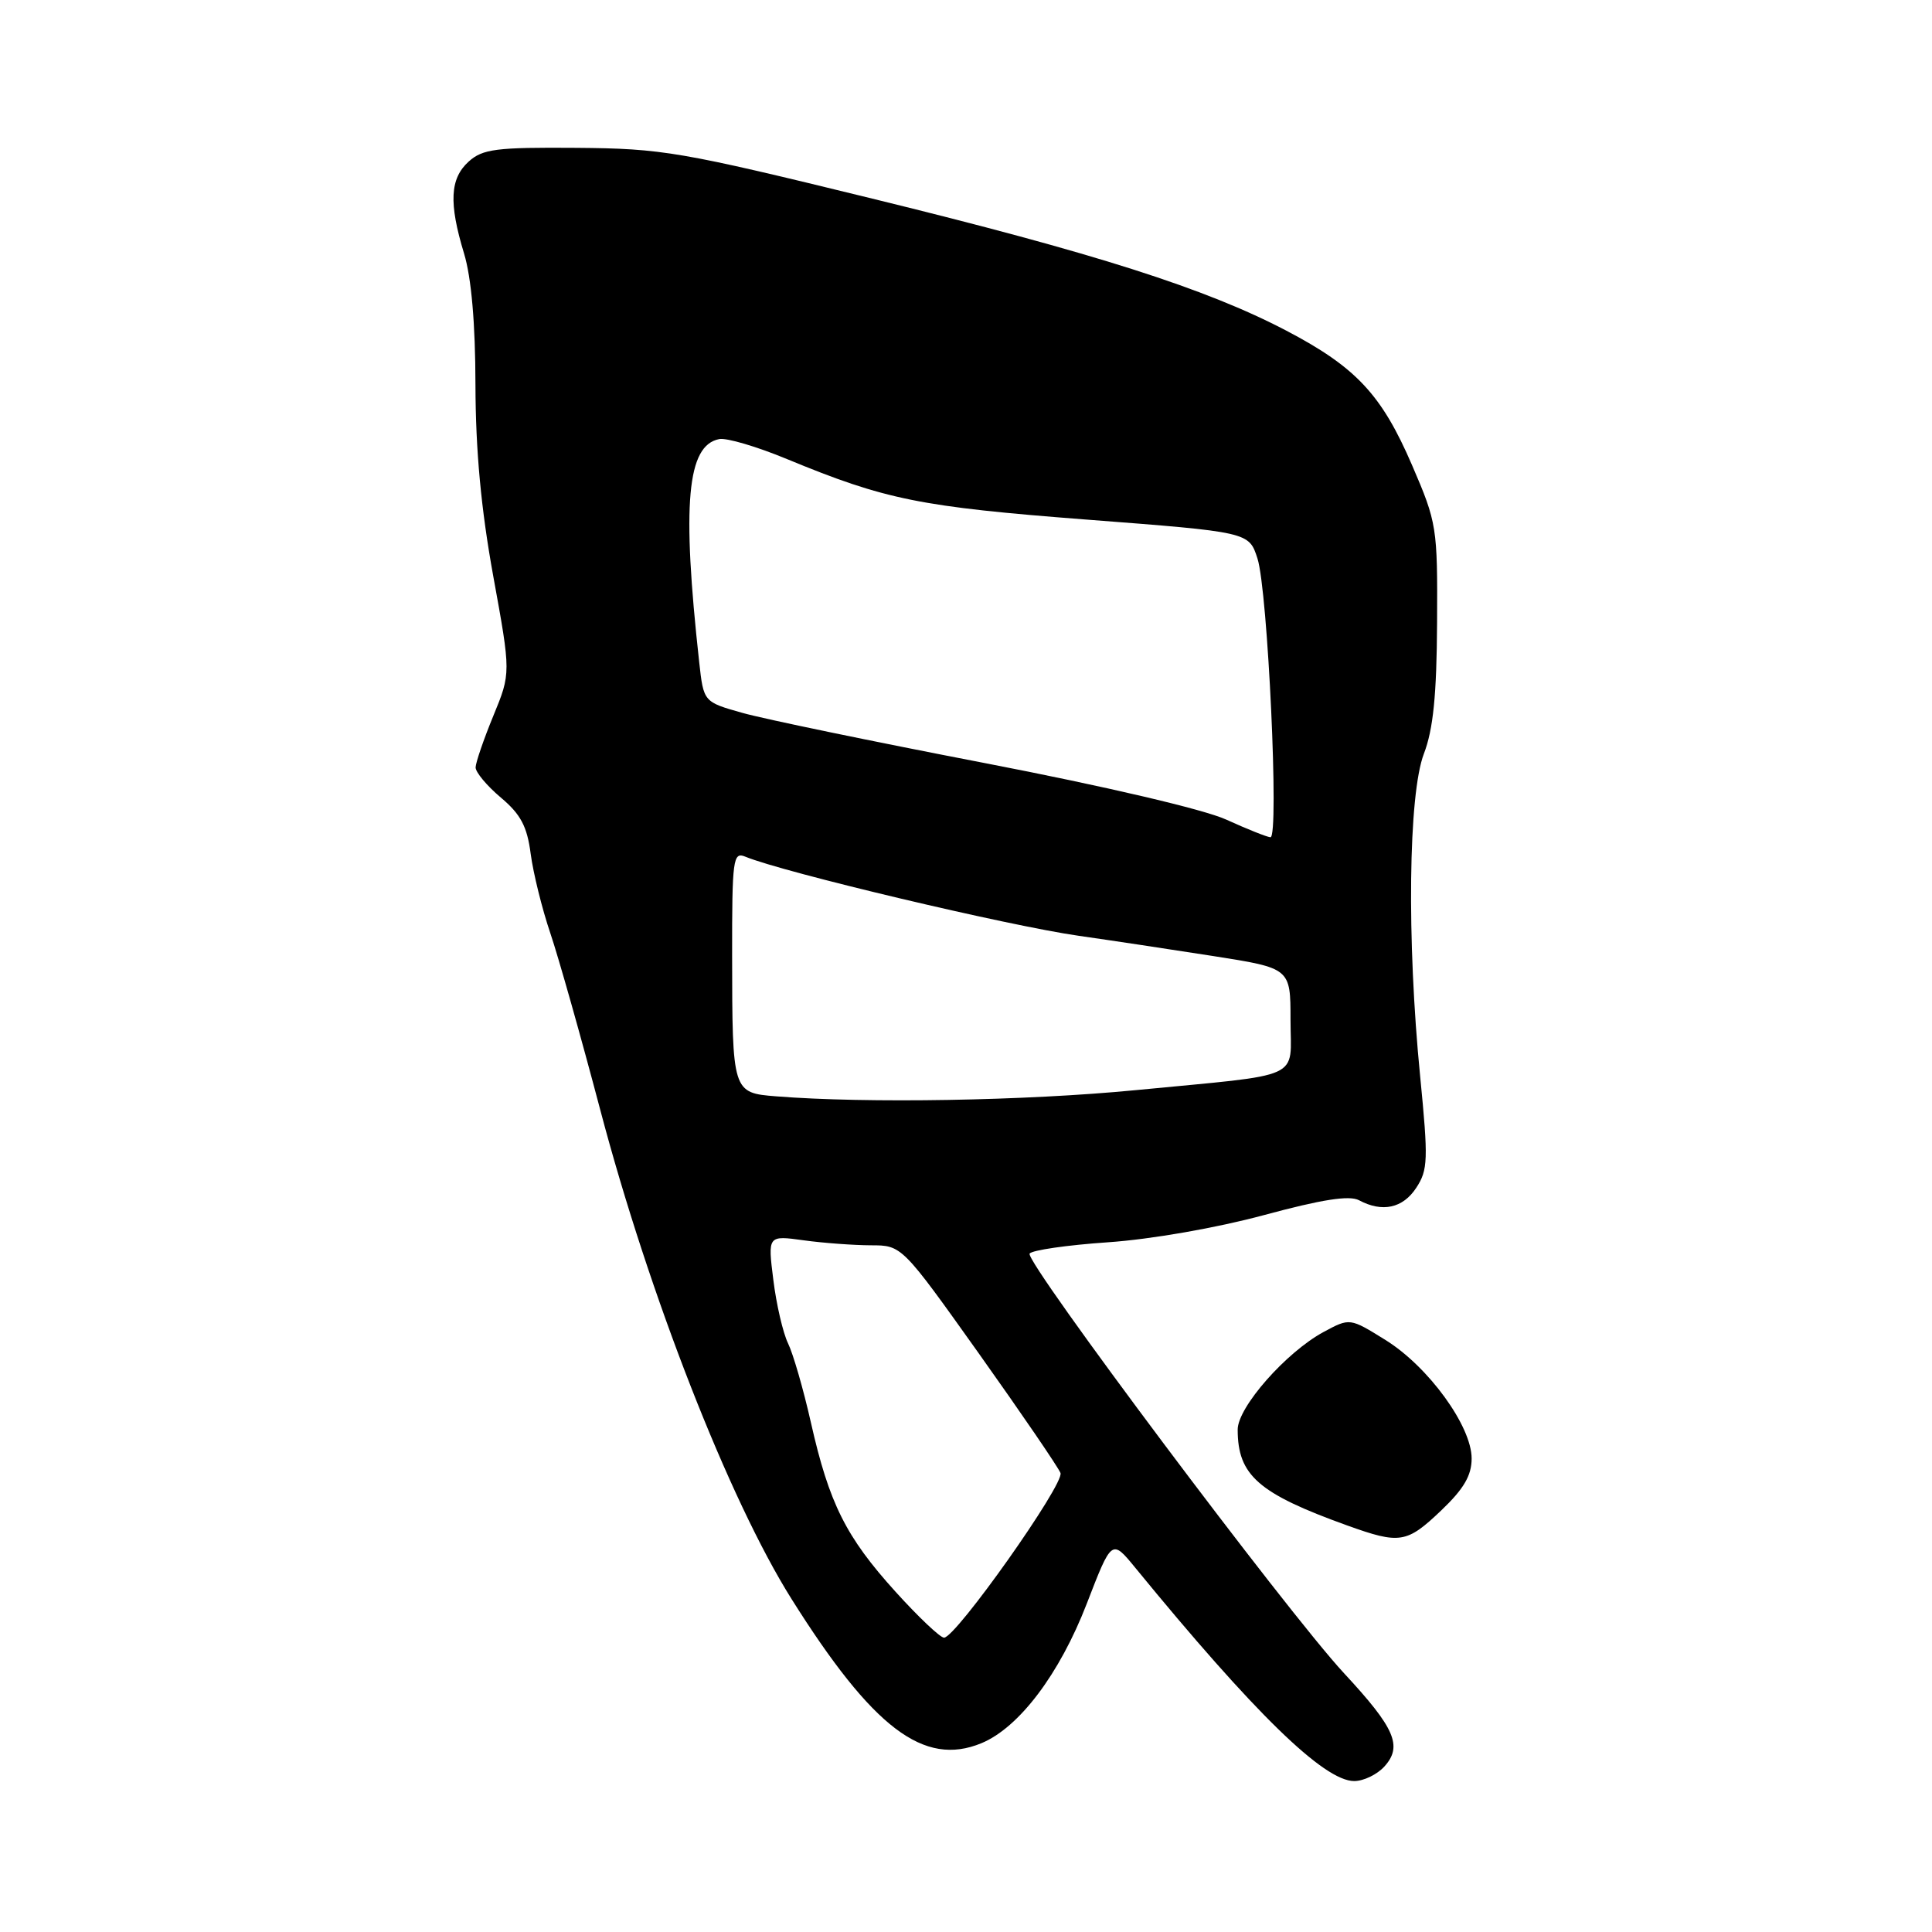 <?xml version="1.0" encoding="UTF-8" standalone="no"?>
<!DOCTYPE svg PUBLIC "-//W3C//DTD SVG 1.1//EN" "http://www.w3.org/Graphics/SVG/1.1/DTD/svg11.dtd" >
<svg xmlns="http://www.w3.org/2000/svg" xmlns:xlink="http://www.w3.org/1999/xlink" version="1.1" viewBox="0 0 256 256">
 <g >
 <path fill="currentColor"
d=" M 183.44 234.07 C 185.88 231.37 184.85 228.99 178.08 221.70 C 170.53 213.56 135.77 167.18 136.43 166.11 C 136.71 165.66 141.38 164.98 146.80 164.61 C 152.53 164.22 161.20 162.70 167.47 161.01 C 175.16 158.93 178.80 158.36 180.08 159.04 C 183.16 160.69 185.89 160.10 187.66 157.39 C 189.22 155.02 189.26 153.65 188.18 142.64 C 186.39 124.52 186.62 105.25 188.67 99.88 C 189.91 96.65 190.37 92.10 190.42 82.50 C 190.49 69.86 190.40 69.28 187.11 61.65 C 183.07 52.28 179.69 48.66 170.44 43.81 C 159.75 38.22 145.15 33.56 115.59 26.32 C 90.12 20.08 87.78 19.68 76.36 19.59 C 65.76 19.51 63.96 19.74 62.11 21.40 C 59.62 23.65 59.45 26.88 61.49 33.59 C 62.46 36.79 62.99 42.86 63.00 51.00 C 63.02 59.67 63.74 67.44 65.36 76.35 C 67.70 89.19 67.70 89.19 65.37 94.85 C 64.09 97.96 63.04 101.03 63.02 101.68 C 63.01 102.32 64.51 104.12 66.36 105.68 C 68.99 107.89 69.85 109.50 70.32 113.15 C 70.66 115.71 71.83 120.44 72.92 123.65 C 74.01 126.87 76.98 137.38 79.52 147.00 C 86.00 171.57 96.62 198.73 104.88 211.87 C 115.65 229.00 122.42 234.14 130.05 230.98 C 135.04 228.91 140.40 221.81 144.00 212.50 C 147.31 203.93 147.31 203.93 150.41 207.71 C 166.20 227.00 175.43 236.00 179.44 236.00 C 180.68 236.00 182.48 235.13 183.44 234.07 Z  M 190.96 200.15 C 193.95 197.30 195.00 195.52 195.00 193.26 C 195.00 188.97 189.27 181.09 183.59 177.56 C 178.86 174.62 178.86 174.62 175.39 176.49 C 170.42 179.17 164.00 186.46 164.00 189.43 C 164.00 195.49 166.74 197.89 178.48 202.12 C 185.49 204.64 186.39 204.50 190.96 200.15 Z  M 118.65 210.90 C 112.09 203.65 109.87 199.22 107.45 188.50 C 106.46 184.10 105.09 179.37 104.42 178.00 C 103.75 176.62 102.87 172.84 102.47 169.59 C 101.73 163.69 101.73 163.69 106.51 164.35 C 109.13 164.71 113.13 165.00 115.39 165.01 C 119.50 165.01 119.50 165.01 129.75 179.41 C 135.38 187.33 140.23 194.43 140.52 195.18 C 141.07 196.62 126.66 217.00 125.09 217.00 C 124.58 217.00 121.68 214.25 118.65 210.90 Z  M 102.85 145.27 C 97.05 144.81 97.03 144.74 97.01 126.64 C 97.00 113.83 97.13 112.84 98.75 113.51 C 103.81 115.60 133.62 122.67 142.95 124.00 C 147.10 124.59 155.11 125.80 160.75 126.68 C 171.00 128.29 171.00 128.29 171.00 135.13 C 171.00 143.21 173.09 142.26 150.48 144.45 C 135.92 145.86 114.80 146.22 102.85 145.27 Z  M 162.48 108.60 C 159.52 107.25 146.44 104.19 130.48 101.11 C 115.64 98.25 101.19 95.26 98.37 94.46 C 93.23 93.01 93.23 93.01 92.65 87.76 C 90.33 66.74 91.03 59.00 95.31 58.18 C 96.27 57.99 100.31 59.18 104.28 60.83 C 117.36 66.23 121.88 67.15 144.00 68.85 C 165.49 70.50 165.49 70.50 166.62 74.00 C 167.99 78.26 169.52 111.02 168.34 110.94 C 167.88 110.91 165.24 109.86 162.48 108.60 Z "/>
</g>
</svg>